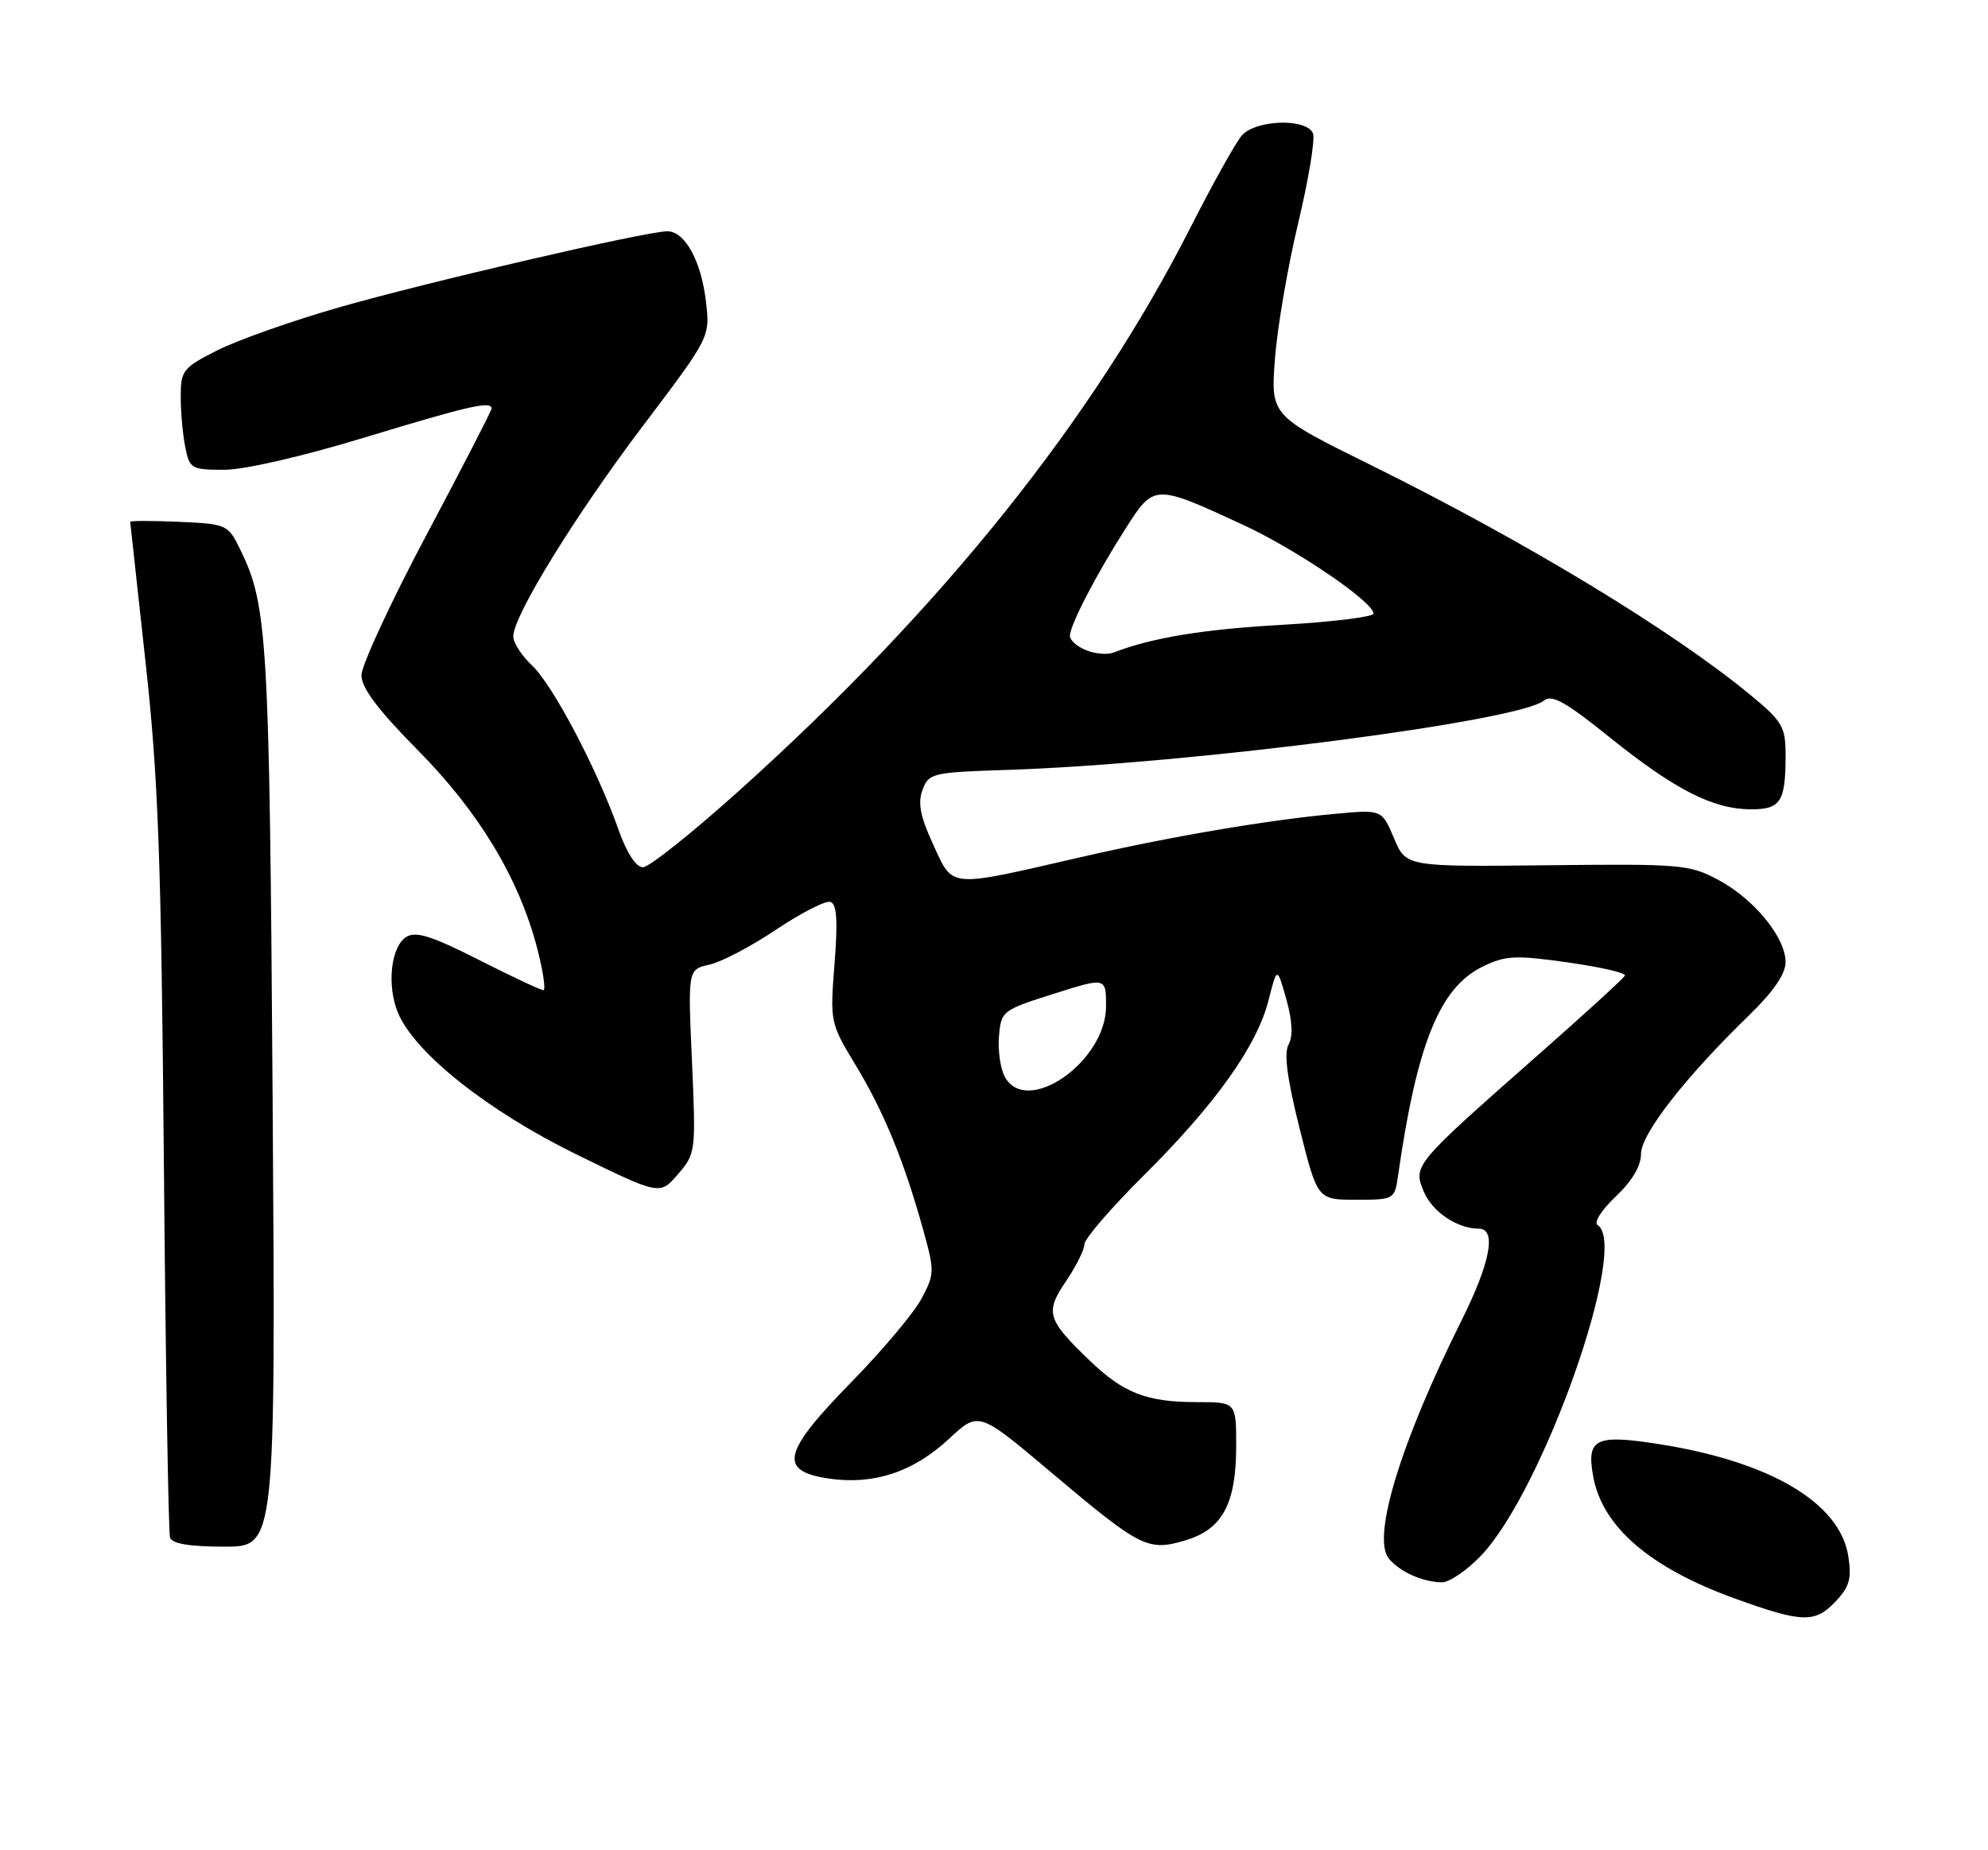 <?xml version="1.0" encoding="UTF-8" standalone="no"?>
<!DOCTYPE svg PUBLIC "-//W3C//DTD SVG 1.1//EN" "http://www.w3.org/Graphics/SVG/1.1/DTD/svg11.dtd" >
<svg xmlns="http://www.w3.org/2000/svg" xmlns:xlink="http://www.w3.org/1999/xlink" version="1.1" viewBox="0 0 275 256">
 <g >
 <path fill="currentColor"
d=" M 253.96 221.54 C 255.85 219.53 256.16 218.38 255.67 215.29 C 254.50 207.90 244.80 202.19 229.36 199.79 C 220.64 198.43 219.41 199.06 220.41 204.40 C 221.71 211.30 228.30 216.95 239.97 221.17 C 249.37 224.56 251.08 224.61 253.96 221.54 Z  M 204.90 215.21 C 213.50 206.15 225.44 172.24 220.99 169.50 C 220.44 169.15 221.55 167.40 223.49 165.57 C 225.74 163.45 227.00 161.34 227.00 159.68 C 227.00 156.90 233.06 149.11 241.89 140.54 C 245.29 137.24 247.00 134.76 247.00 133.13 C 247.00 129.71 242.65 124.39 237.69 121.74 C 233.71 119.61 232.50 119.51 214.00 119.72 C 194.50 119.93 194.50 119.93 192.83 115.97 C 191.15 112.01 191.15 112.01 184.83 112.59 C 175.46 113.44 161.92 115.74 149.50 118.60 C 130.98 122.86 131.90 122.94 129.11 116.90 C 127.31 113.01 126.93 111.12 127.61 109.30 C 128.47 106.97 128.92 106.86 139.50 106.52 C 164.59 105.69 210.13 99.80 213.58 96.93 C 214.66 96.04 216.61 97.13 222.72 102.06 C 231.64 109.23 236.95 111.95 242.14 111.98 C 246.32 112.00 247.00 110.95 247.00 104.51 C 247.00 100.57 246.58 99.84 242.25 96.25 C 231.42 87.29 211.10 74.97 189.64 64.35 C 175.77 57.50 175.77 57.50 176.36 49.68 C 176.68 45.38 178.13 36.92 179.57 30.90 C 181.01 24.87 181.94 19.28 181.63 18.47 C 180.81 16.33 173.71 16.54 171.78 18.75 C 170.94 19.71 167.74 25.45 164.67 31.50 C 151.15 58.10 130.34 84.09 102.50 109.17 C 95.90 115.12 89.80 119.99 88.95 119.99 C 87.97 120.00 86.71 118.04 85.54 114.75 C 82.61 106.43 76.44 94.72 73.60 92.08 C 72.17 90.74 71.00 88.93 71.00 88.05 C 71.00 85.21 79.58 71.29 89.03 58.80 C 98.23 46.63 98.23 46.63 97.65 41.69 C 96.99 36.08 94.74 32.00 92.31 32.00 C 89.40 32.00 58.92 39.07 46.82 42.55 C 40.35 44.41 32.79 47.08 30.03 48.49 C 25.30 50.88 25.00 51.26 25.00 54.89 C 25.00 57.01 25.28 60.16 25.63 61.87 C 26.22 64.85 26.48 65.00 31.02 65.00 C 33.81 65.00 41.90 63.14 50.55 60.50 C 64.89 56.14 68.00 55.43 68.00 56.53 C 68.00 56.82 63.95 64.68 59.00 74.00 C 54.05 83.32 50.00 92.07 50.00 93.43 C 50.00 95.19 52.28 98.21 57.78 103.78 C 66.27 112.36 71.80 121.54 74.32 131.25 C 75.14 134.41 75.52 137.00 75.16 137.00 C 74.80 137.00 70.77 135.11 66.20 132.79 C 59.69 129.49 57.53 128.81 56.20 129.64 C 54.07 130.97 53.48 136.33 55.05 140.13 C 57.35 145.67 67.48 153.72 79.73 159.72 C 91.28 165.38 91.28 165.38 93.78 162.47 C 96.24 159.61 96.27 159.35 95.72 146.84 C 95.15 134.13 95.15 134.13 98.14 133.47 C 99.78 133.11 103.95 130.92 107.40 128.60 C 110.85 126.29 114.22 124.57 114.88 124.79 C 115.76 125.09 115.91 127.39 115.44 133.35 C 114.81 141.42 114.83 141.55 118.40 147.44 C 122.26 153.82 125.06 160.64 127.71 170.18 C 129.30 175.91 129.29 176.30 127.44 179.74 C 126.38 181.71 122.02 186.89 117.75 191.25 C 108.25 200.97 107.64 203.52 114.60 204.57 C 120.83 205.50 126.35 203.68 131.31 199.05 C 135.38 195.26 135.38 195.26 145.44 203.75 C 157.81 214.18 158.79 214.68 163.99 213.12 C 169.11 211.59 171.00 208.07 171.00 200.05 C 171.00 194.00 171.00 194.00 165.57 194.00 C 158.60 194.00 155.41 192.76 150.67 188.19 C 144.82 182.55 144.54 181.58 147.46 177.27 C 148.86 175.21 150.00 172.92 150.00 172.17 C 150.00 171.42 153.71 167.11 158.25 162.60 C 168.14 152.77 173.88 144.71 175.48 138.39 C 176.66 133.73 176.66 133.73 177.94 138.27 C 178.78 141.28 178.88 143.39 178.25 144.52 C 177.58 145.71 178.05 149.24 179.77 156.12 C 182.25 166.00 182.25 166.00 187.58 166.00 C 192.83 166.00 192.92 165.95 193.38 162.75 C 196.00 144.43 199.14 136.65 205.08 133.75 C 208.25 132.20 209.58 132.13 216.86 133.16 C 221.37 133.80 224.93 134.61 224.78 134.98 C 224.63 135.34 219.10 140.39 212.50 146.20 C 195.62 161.08 195.45 161.27 196.93 164.83 C 198.10 167.65 201.56 170.00 204.55 170.00 C 207.06 170.00 206.18 174.69 202.14 182.77 C 193.74 199.61 189.73 212.76 192.12 215.65 C 193.64 217.47 196.68 218.85 199.40 218.94 C 200.45 218.97 202.93 217.29 204.90 215.21 Z  M 37.71 151.75 C 37.27 88.29 37.01 83.75 33.25 76.07 C 31.53 72.56 31.39 72.50 24.75 72.20 C 21.04 72.04 18.01 72.04 18.01 72.20 C 18.02 72.37 18.97 81.05 20.12 91.50 C 21.89 107.50 22.30 118.48 22.67 161.00 C 22.91 188.78 23.30 212.06 23.52 212.75 C 23.80 213.59 26.24 214.00 31.04 214.00 C 38.13 214.00 38.13 214.00 37.71 151.75 Z  M 138.98 148.96 C 138.38 147.83 138.02 145.31 138.19 143.36 C 138.49 139.88 138.67 139.75 145.75 137.51 C 153.00 135.21 153.00 135.21 153.00 139.23 C 153.00 146.91 141.98 154.56 138.98 148.96 Z  M 150.25 89.97 C 149.01 89.47 148.00 88.58 148.00 87.99 C 148.00 86.51 151.60 79.56 155.69 73.15 C 159.65 66.94 159.67 66.94 171.92 72.60 C 179.30 76.01 190.00 83.29 190.00 84.90 C 190.00 85.35 184.33 86.05 177.40 86.45 C 166.39 87.07 159.36 88.23 154.00 90.30 C 153.18 90.61 151.49 90.47 150.25 89.97 Z "/>
</g>
</svg>